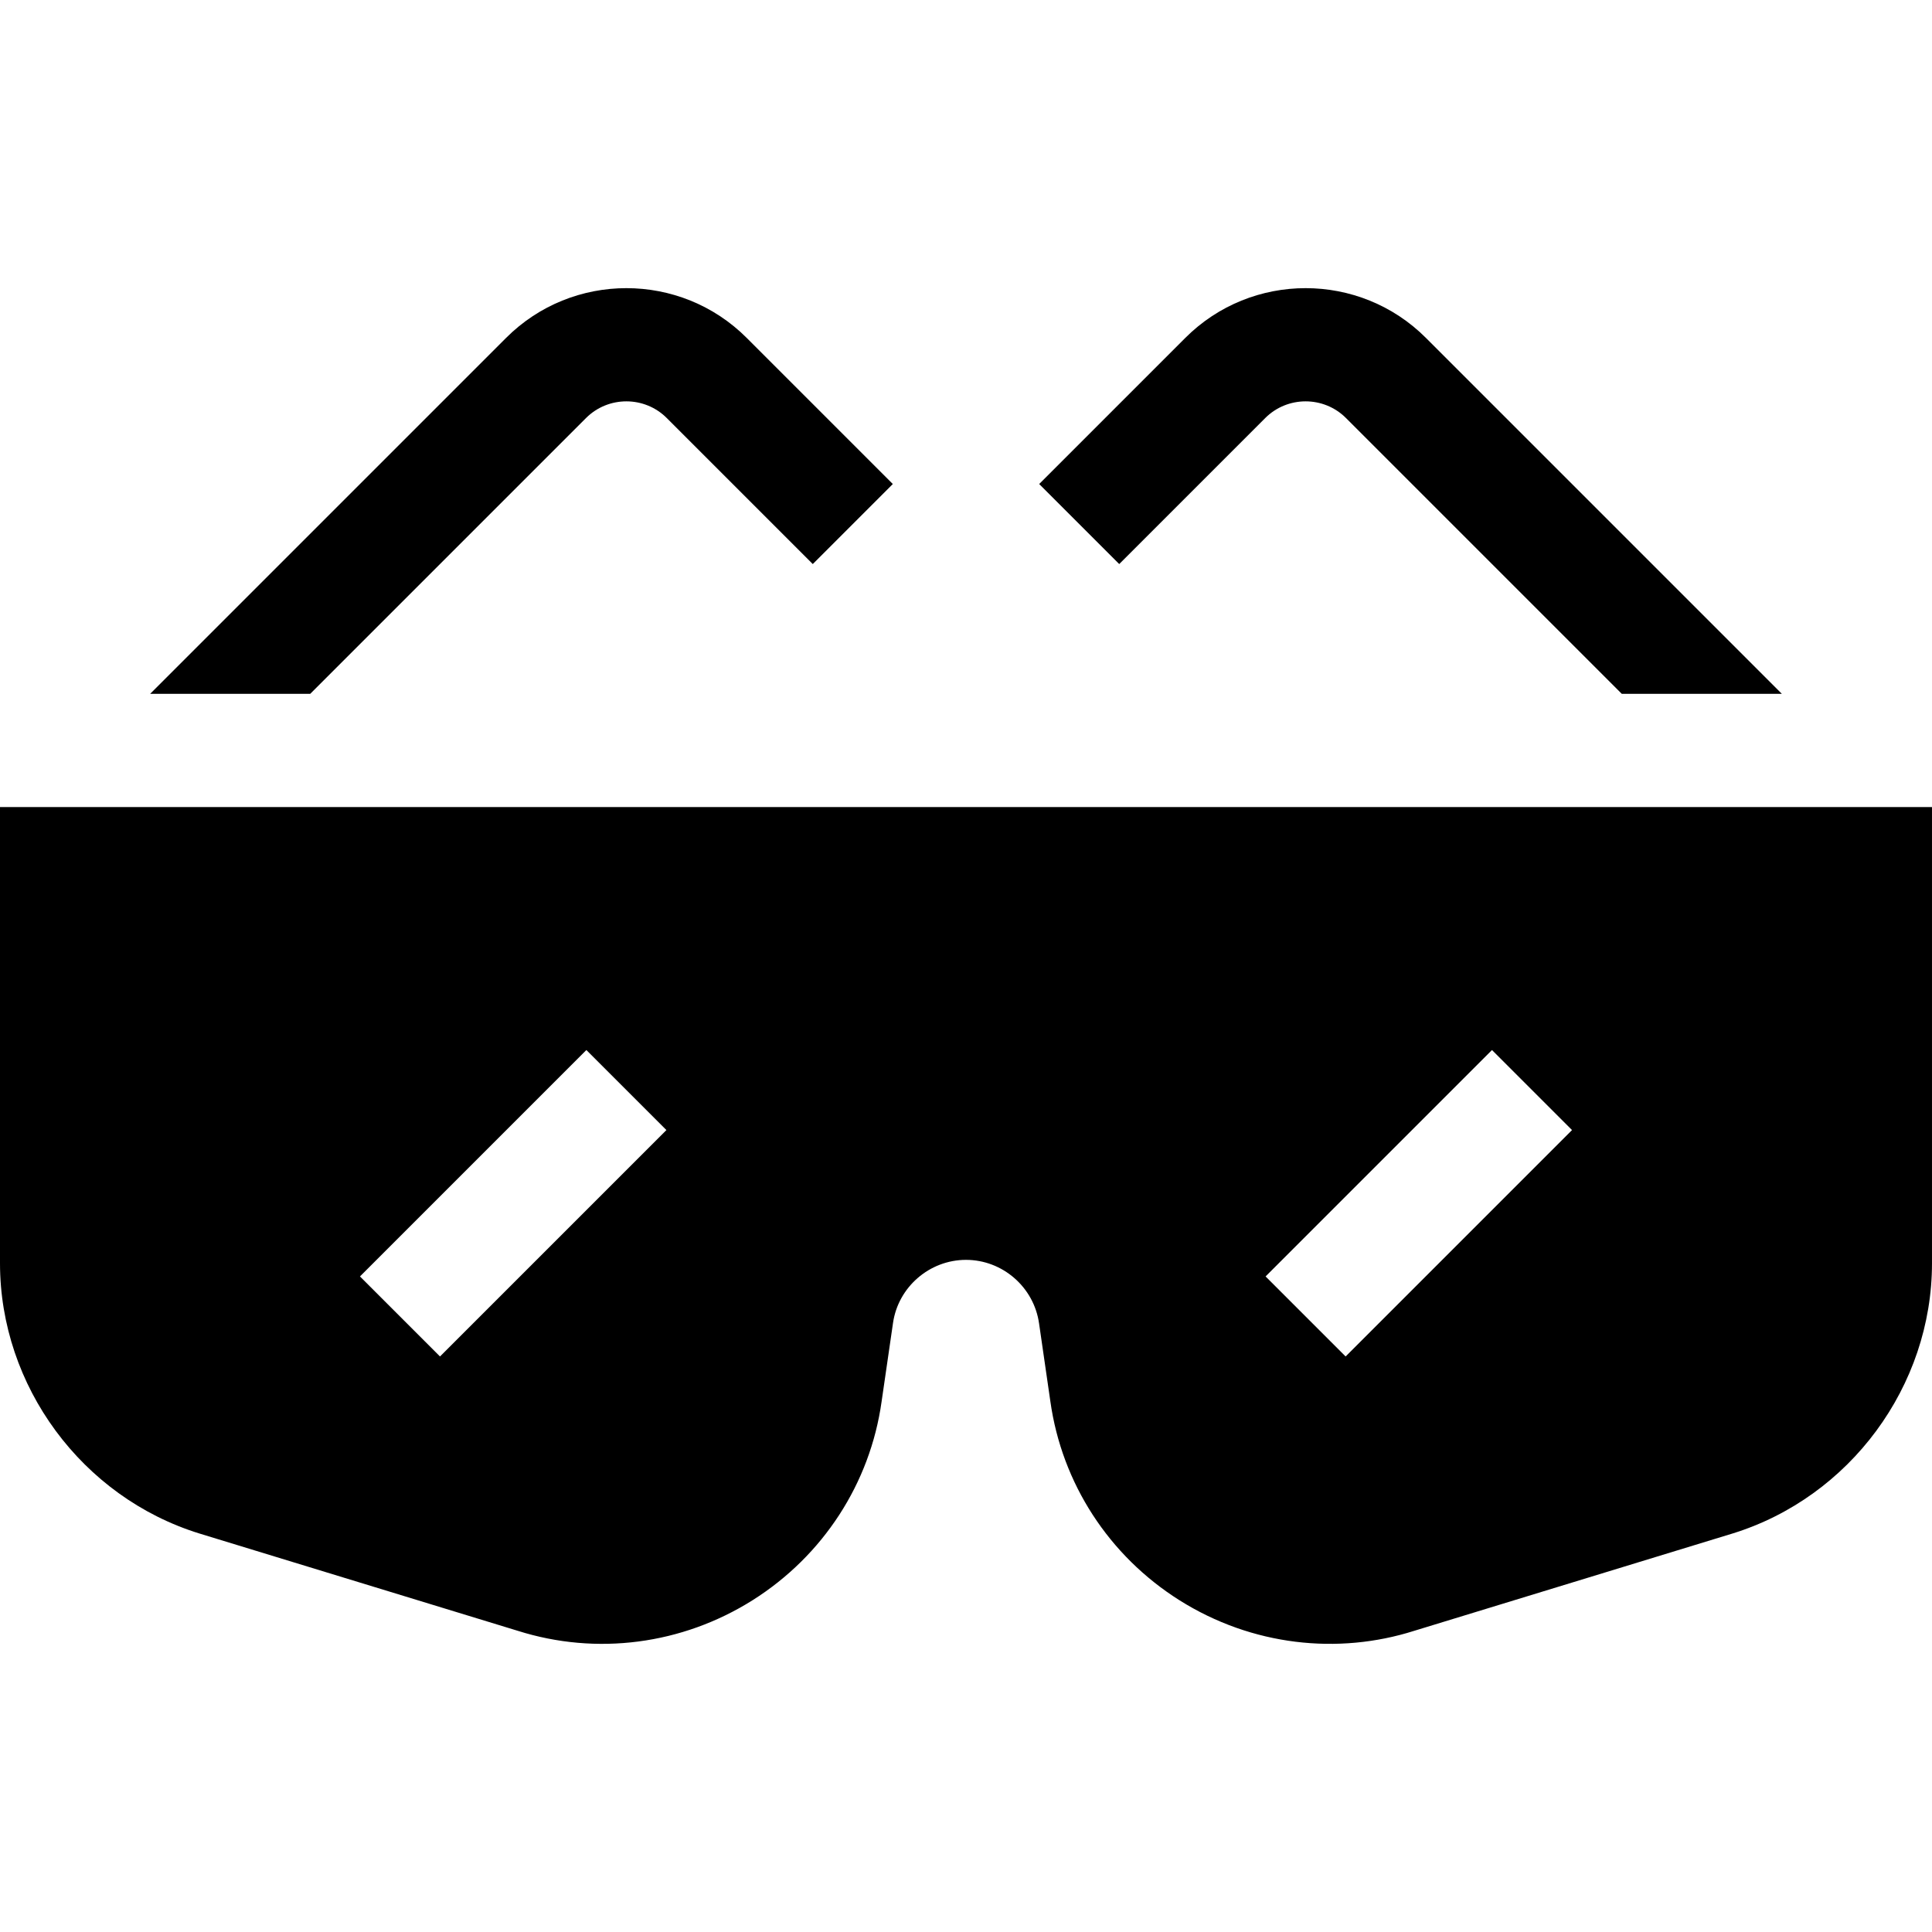 <svg id="Capa_1" enable-background="new 0 0 512 512" height="512" viewBox="0 0 512 512" width="512" xmlns="http://www.w3.org/2000/svg"><g><path d="m0 213.875v120.894c0 32.549 21.738 62.007 52.866 71.631l84.306 25.767c20.933 6.636 43.608 3.662 62.285-8.101 18.677-11.777 31.143-30.981 34.175-52.632l3.018-20.771c1.348-9.565 9.668-16.787 19.351-16.787s18.003 7.222 19.365 16.86l2.988 20.625c3.047 21.724 15.513 40.928 34.189 52.705 19.296 12.15 42.102 14.505 62.197 8.13l84.379-25.796c31.143-9.625 52.881-39.083 52.881-71.631v-120.894zm116.605 145.605-21.21-21.21 60-60 21.211 21.211zm240 0-21.211-21.211 60-60 21.211 21.211z"/><path d="m82.211 183.875 73.096-73.096c5.889-5.889 15.498-5.889 21.387 0l38.701 38.701 21.211-21.211-38.701-38.701c-17.578-17.607-46.23-17.607-63.809 0l-94.307 94.307z"/><path d="m335.307 110.779c5.889-5.889 15.498-5.889 21.387 0l73.096 73.096h42.422l-94.307-94.307c-17.578-17.607-46.23-17.607-63.809 0l-38.701 38.701 21.211 21.211z"/></g></svg>